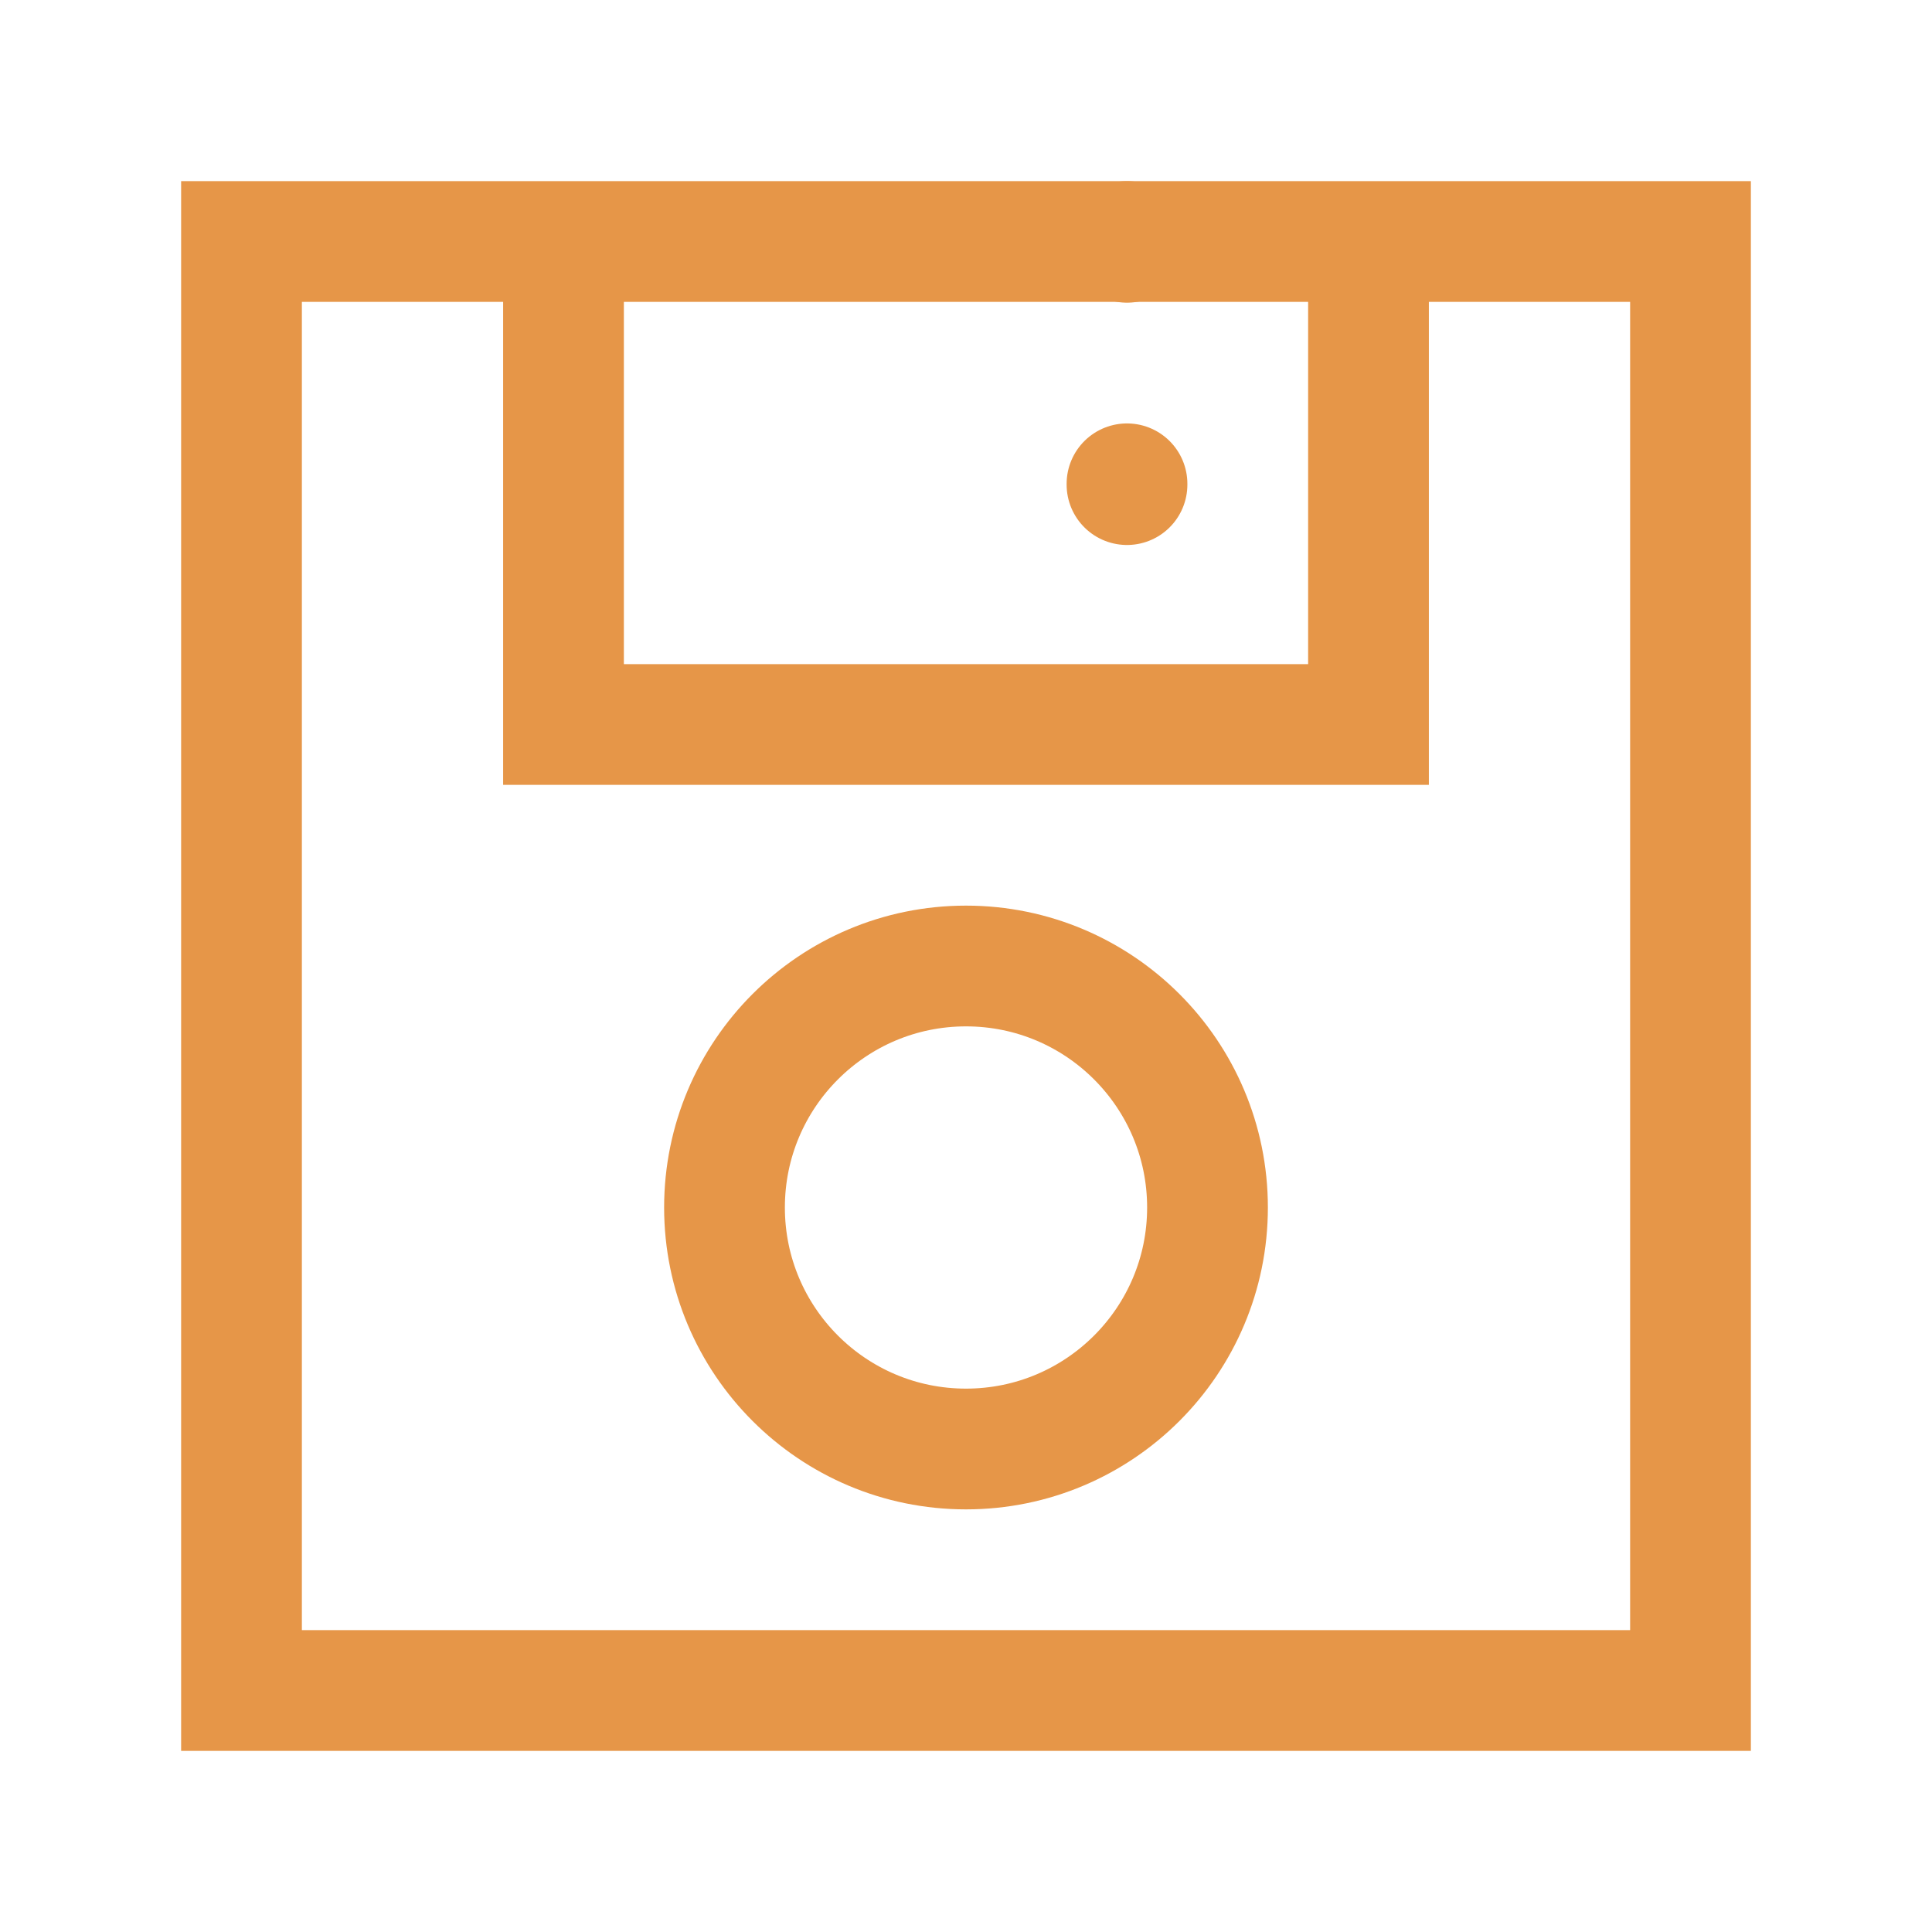 <svg xmlns="http://www.w3.org/2000/svg" class="rubicons floppy-disk" width="36" height="36" viewBox="0 0 24 24" stroke="rgb(230, 150, 72)" stroke-width="1.5" fill="none">
  <path d="M3 21V3h18v18H3z"></path>
  <circle cx="12" cy="15" r="3"></circle>
  <path d="M7 3v6h10V3"></path>
  <path d="M14 3v6" stroke-linecap="round" stroke-dasharray="0.01 3"></path>
</svg>
